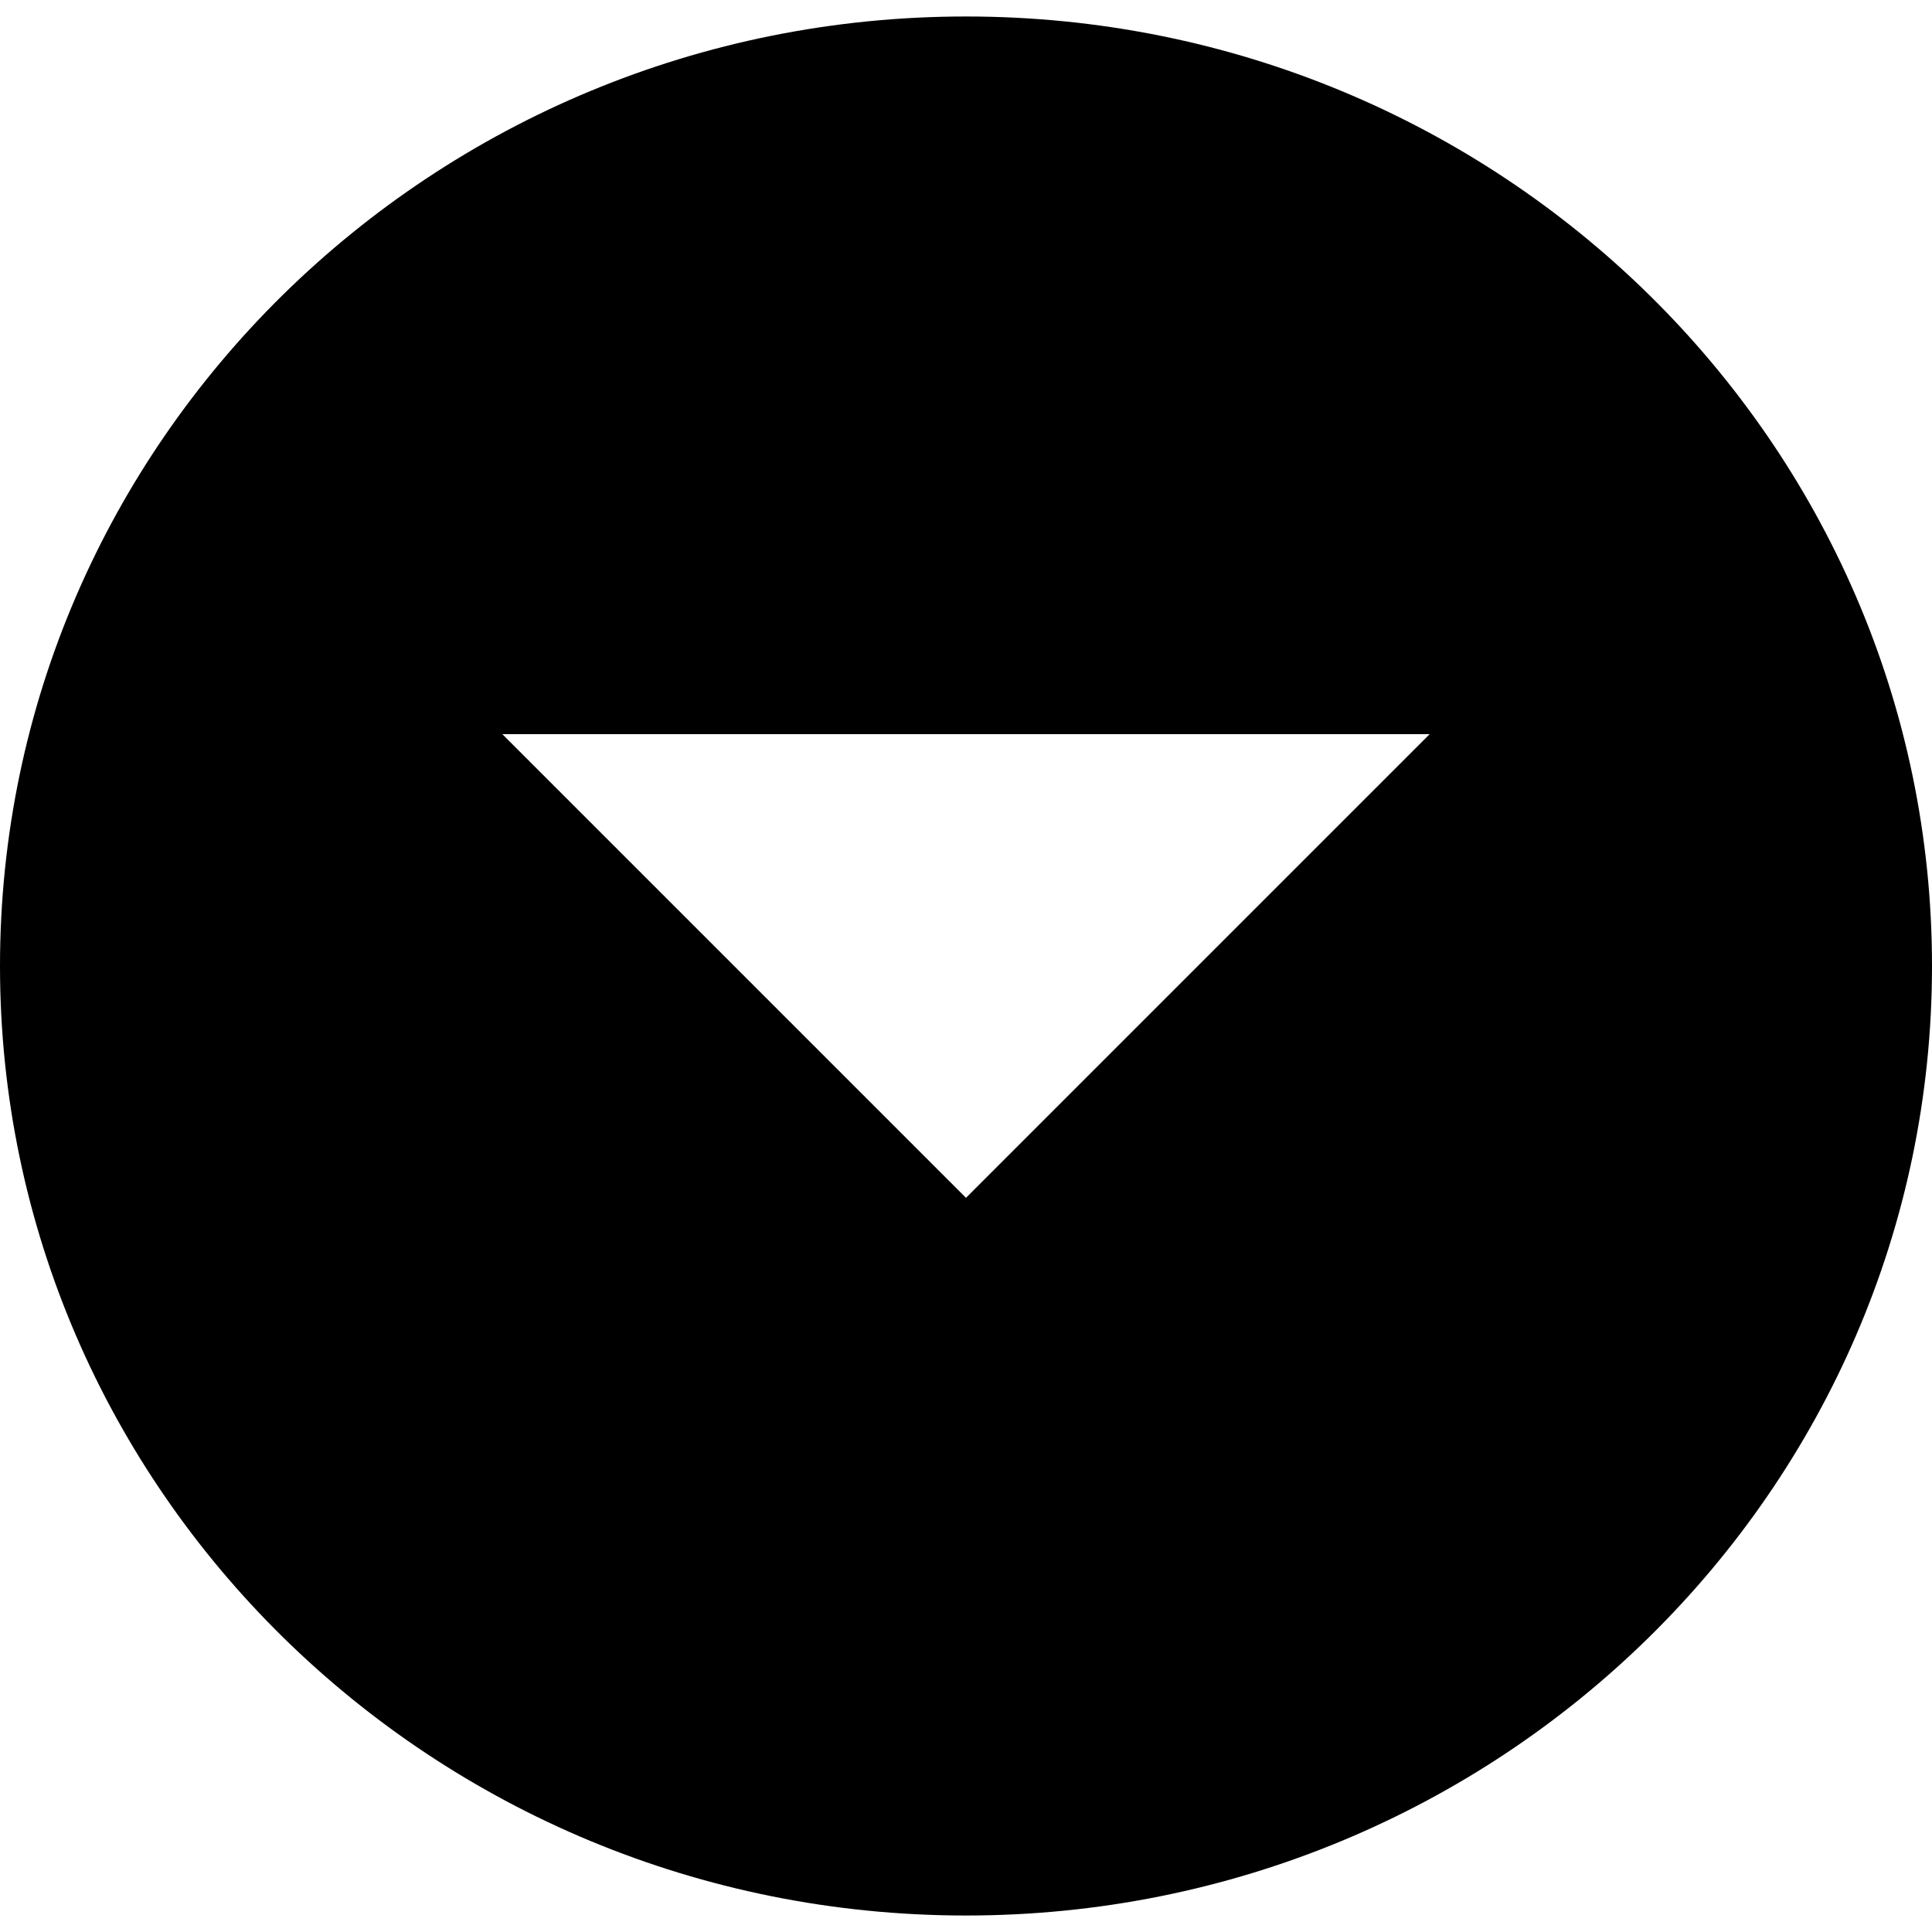 <?xml version="1.0" encoding="utf-8"?>
<!-- Generator: Adobe Illustrator 26.5.0, SVG Export Plug-In . SVG Version: 6.00 Build 0)  -->
<svg version="1.1" id="Layer_1" xmlns="http://www.w3.org/2000/svg" xmlns:xlink="http://www.w3.org/1999/xlink" x="0px" y="0px"
	 width="15px" height="15px" viewBox="0 0 15 15" style="enable-background:new 0 0 15 15;" xml:space="preserve">
<path d="M7.5,0.128C3.36,0.128,0,3.431,0,7.5s3.36,7.372,7.5,7.372S15,11.569,15,7.5S11.64,0.128,7.5,0.128z M7.5,9.3L3.9,5.7h7.2
	L7.5,9.3z"/>
</svg>
